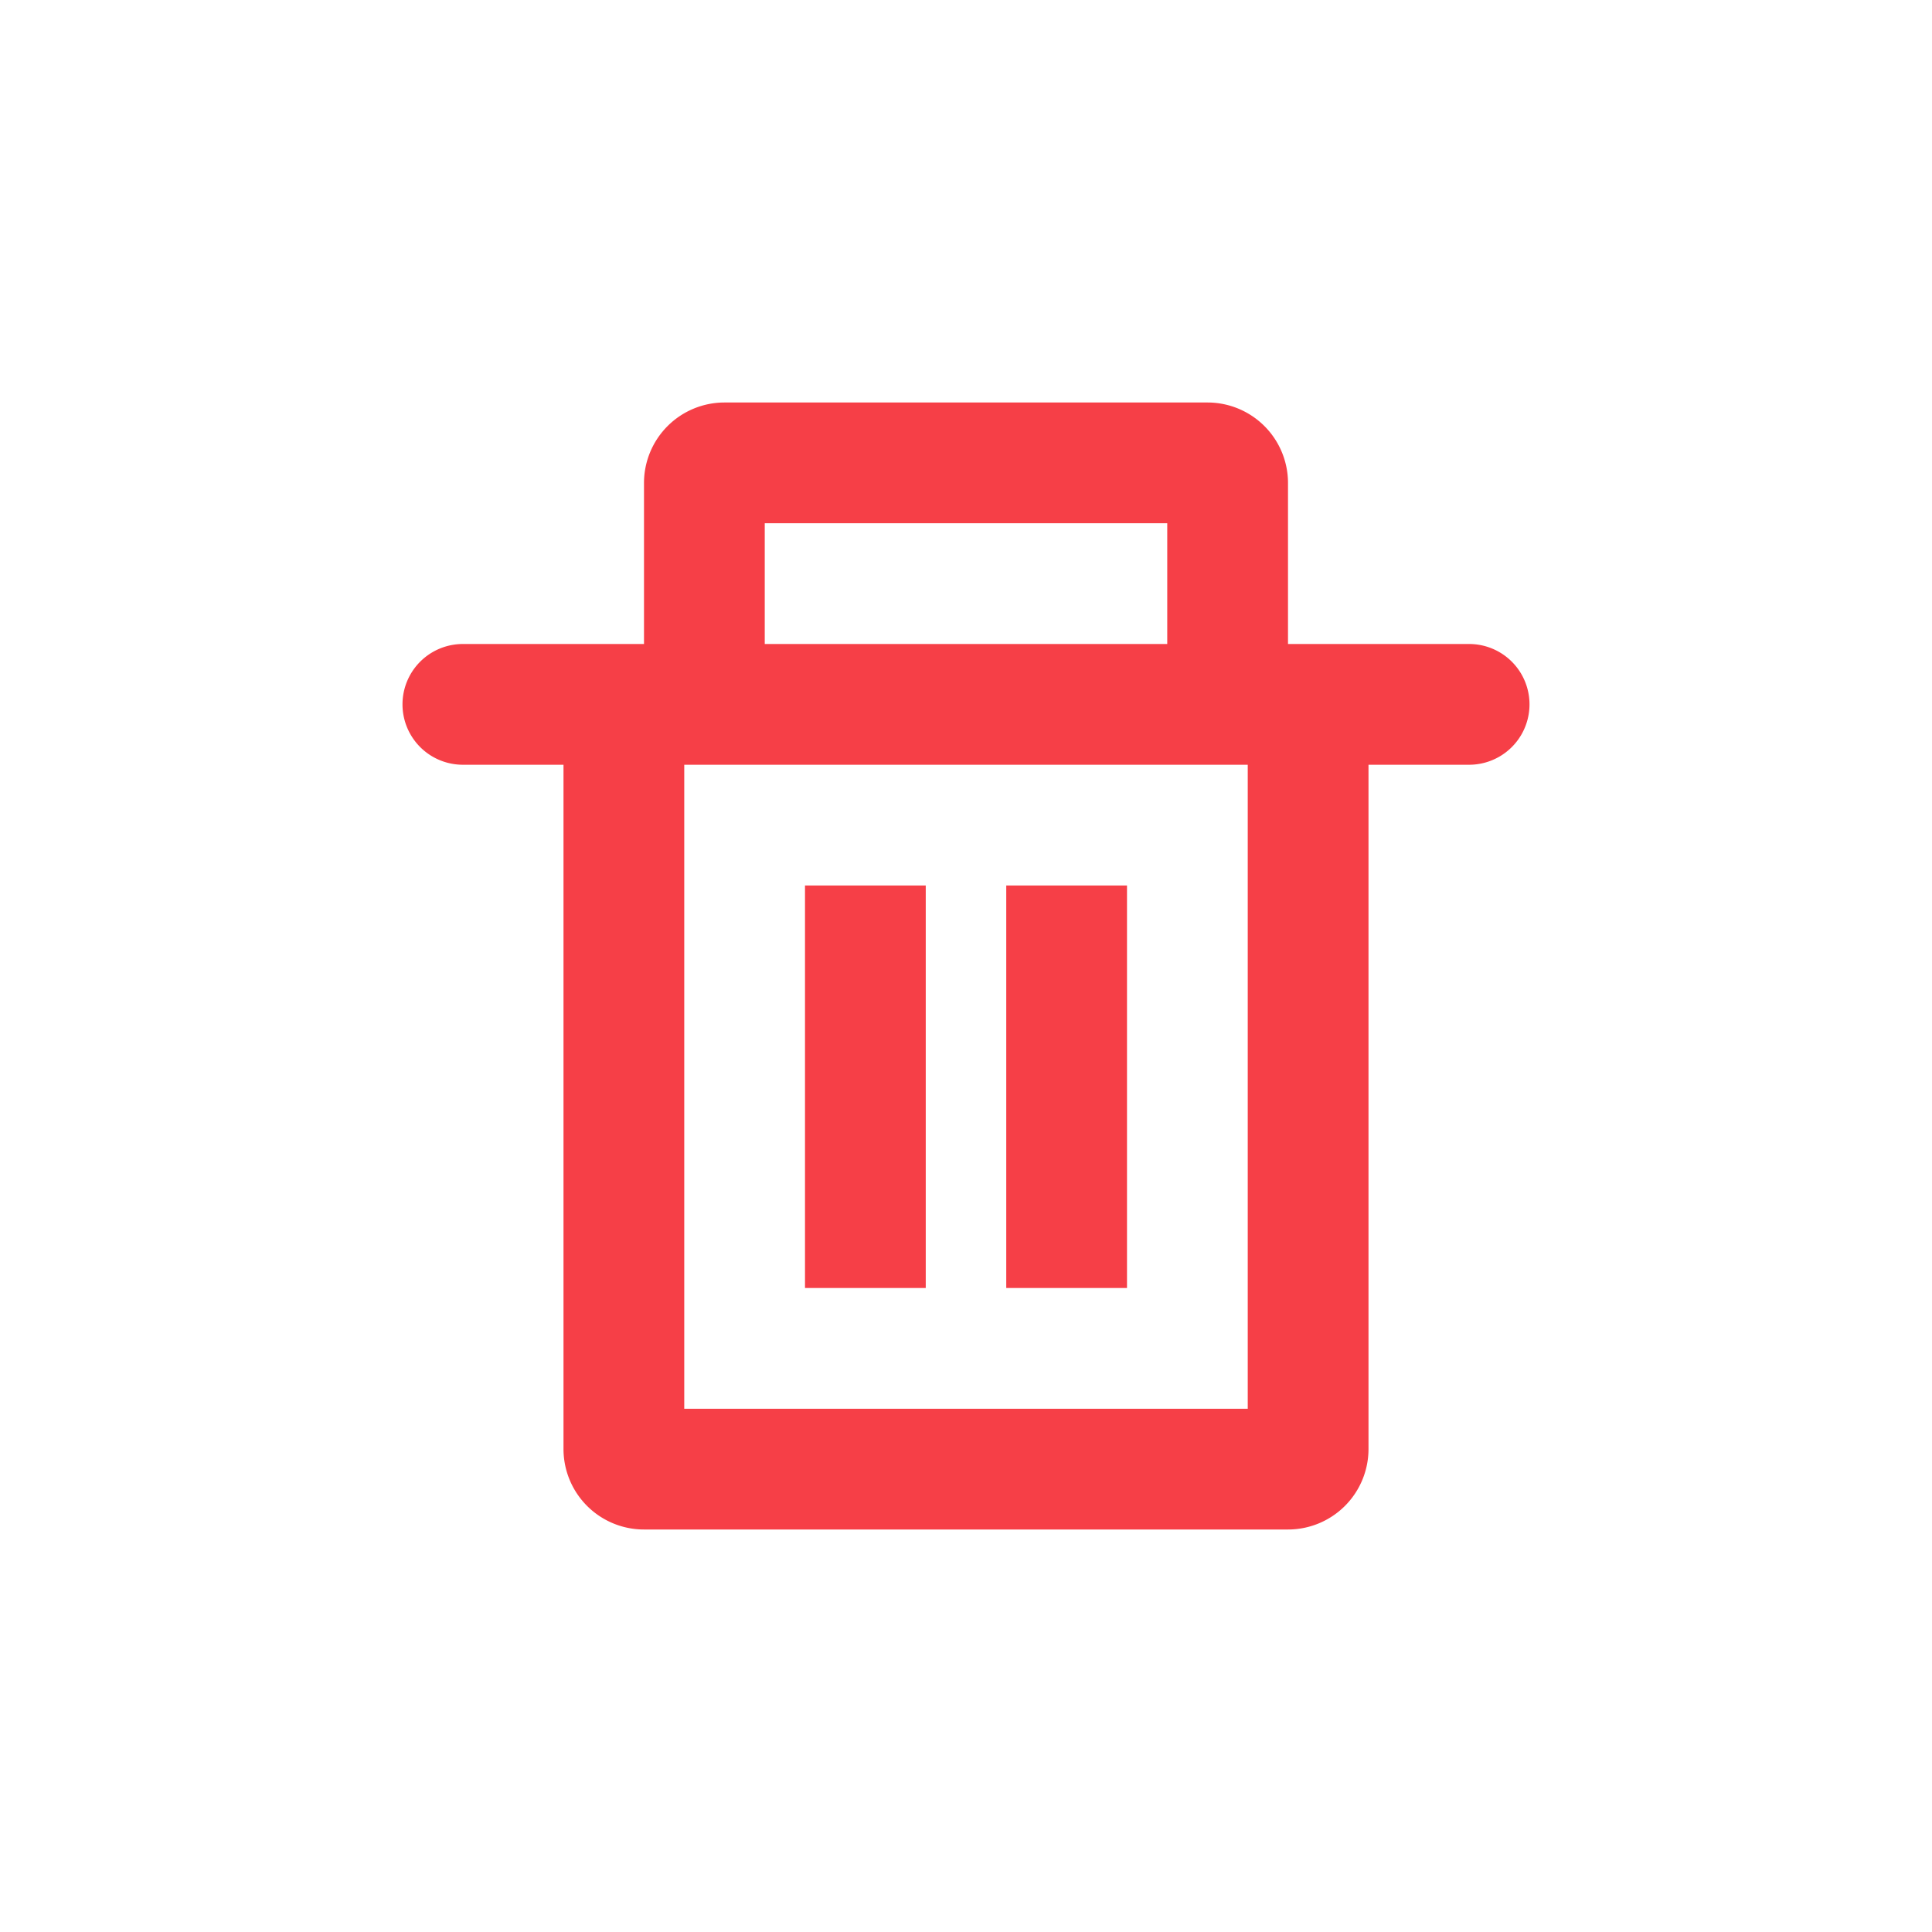 <svg xmlns="http://www.w3.org/2000/svg" width="24" height="24"><path fill="#F63F47" d="M8 8V6a1 1 0 0 1 1-1h6a1 1 0 0 1 1 1v2h2.25a.75.75 0 1 1 0 1.5H17V18a1 1 0 0 1-1 1H8a1 1 0 0 1-1-1V9.5H5.75a.75.75 0 0 1 0-1.5H8zm7.5 1.5h-7v8h7v-8zm-6-3V8h5V6.5h-5zM10 11h1.5v5H10v-5zm2.5 0H14v5h-1.5v-5z"/></svg>